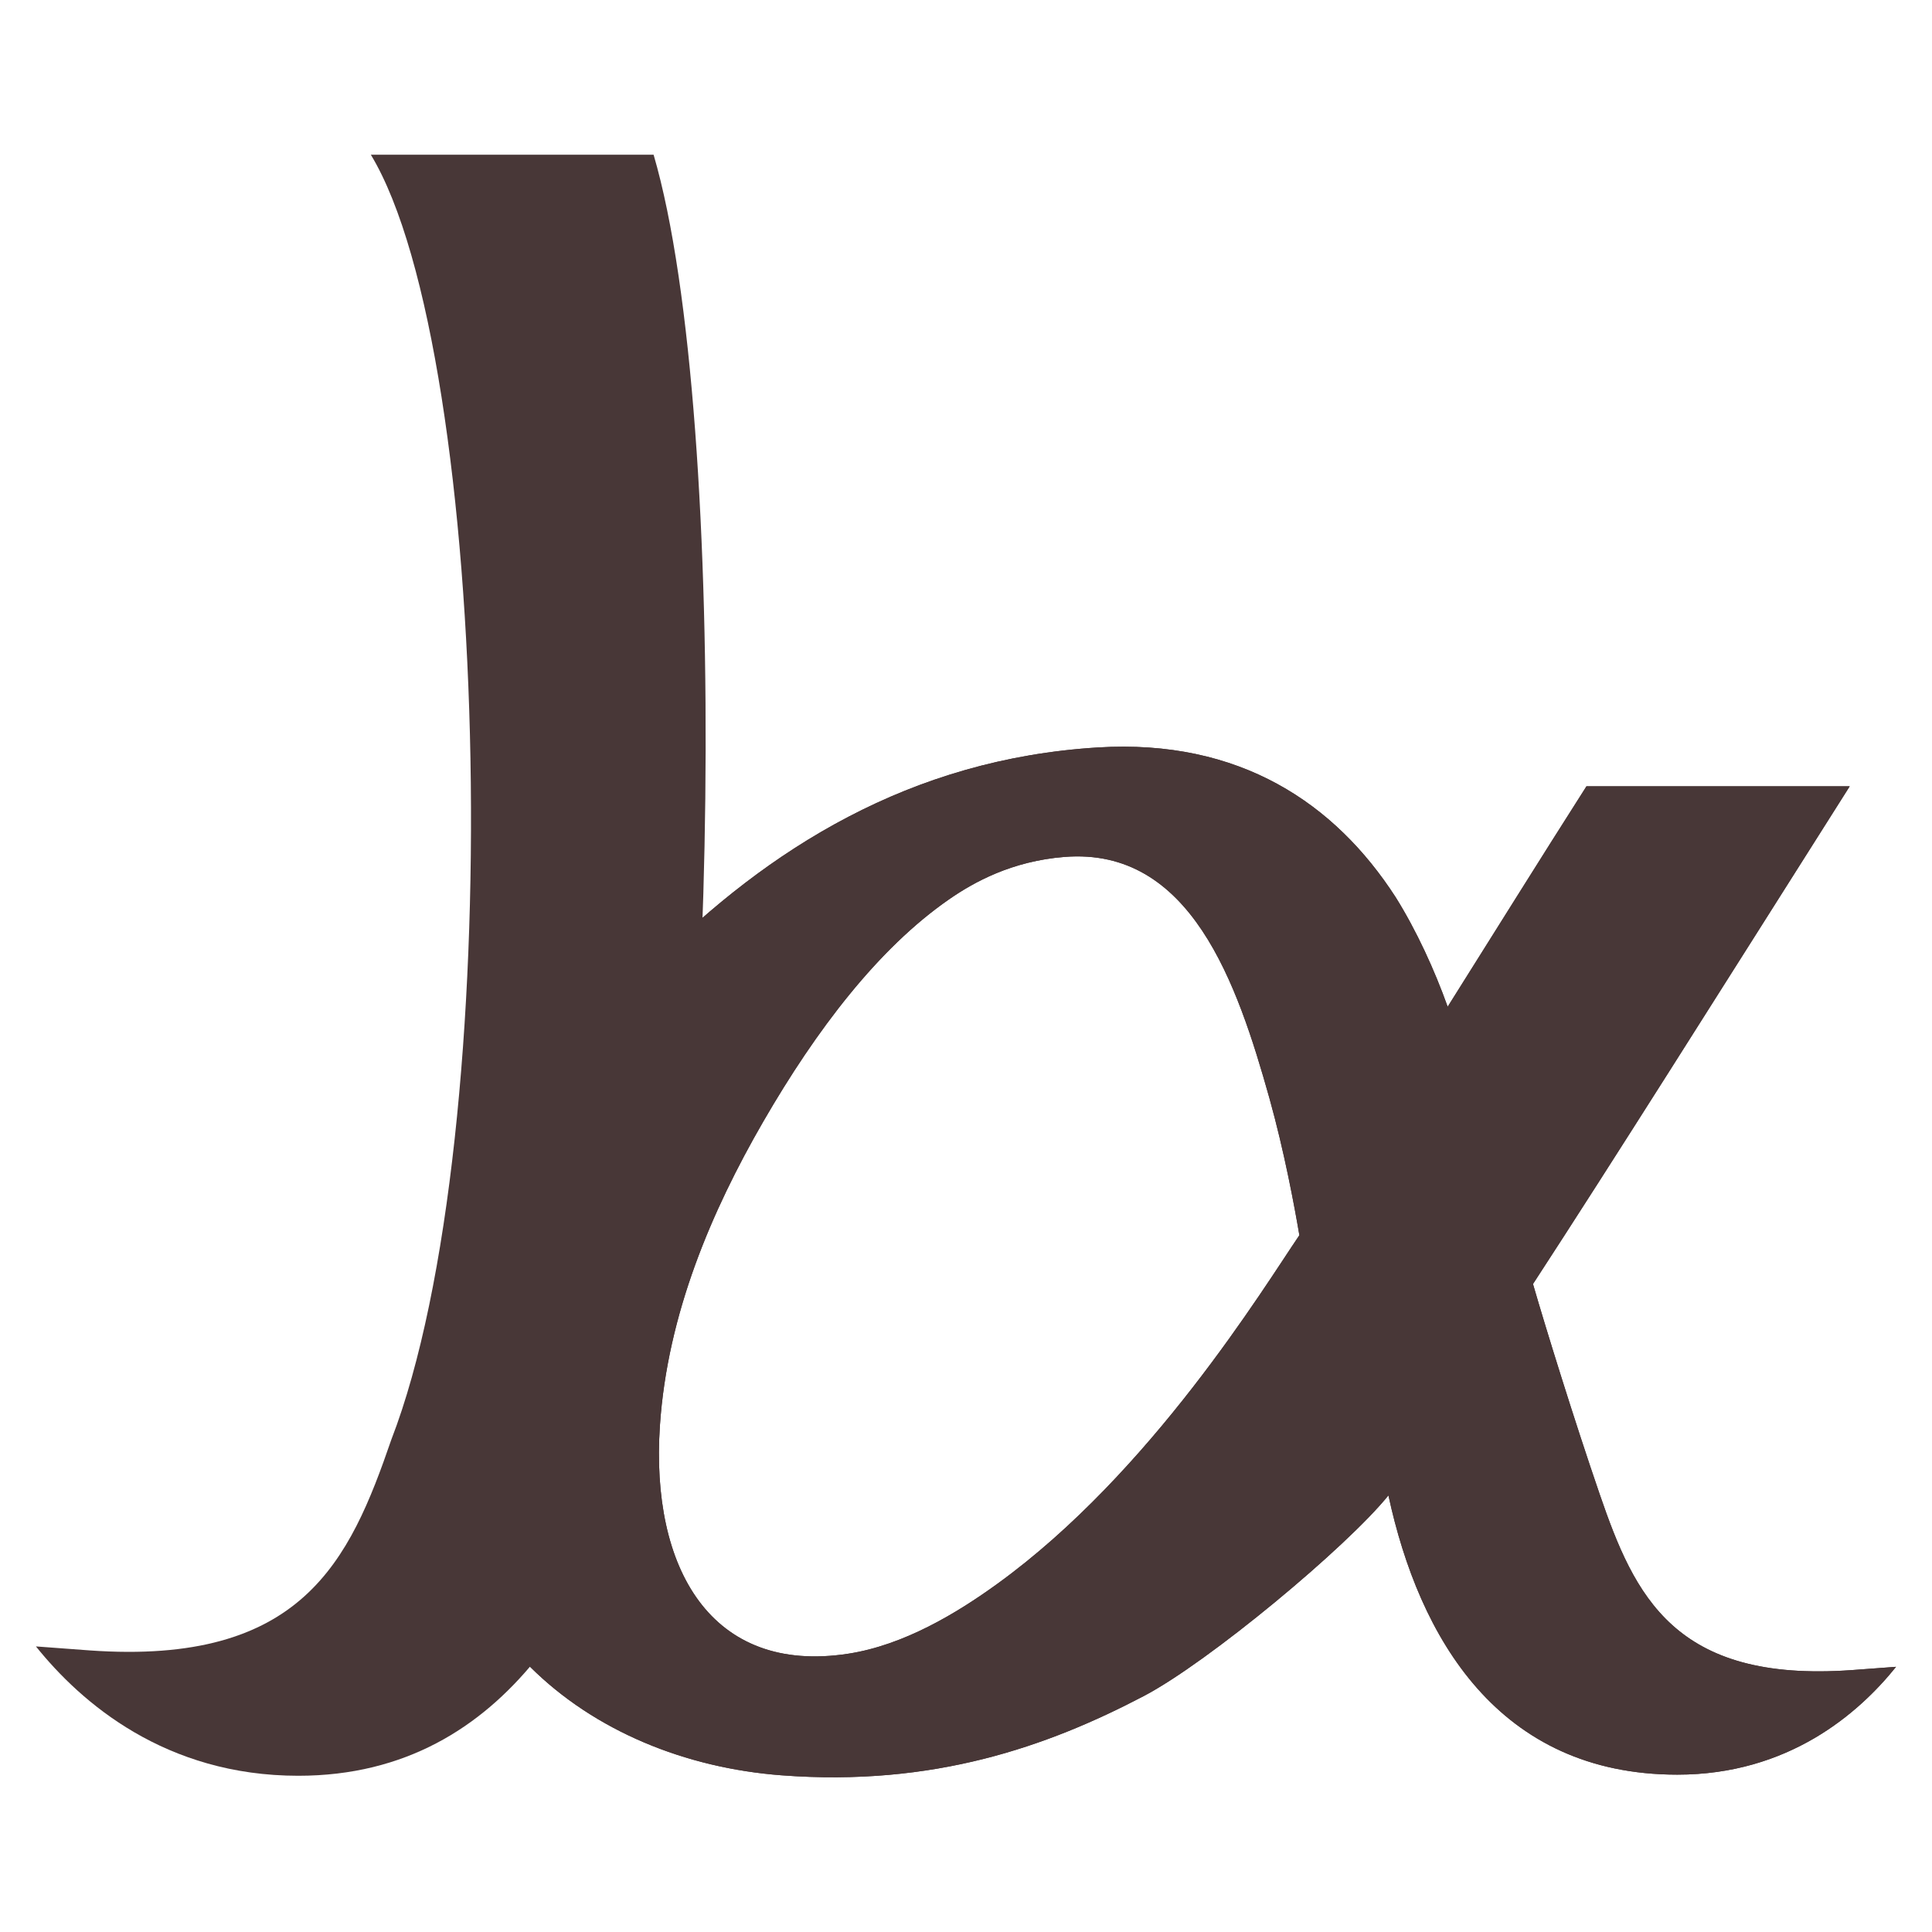 <?xml version="1.0" encoding="UTF-8" standalone="no"?>
<svg
   xmlns:dc="http://purl.org/dc/elements/1.1/"
   xmlns:cc="http://creativecommons.org/ns#"
   xmlns:rdf="http://www.w3.org/1999/02/22-rdf-syntax-ns#"
   xmlns:svg="http://www.w3.org/2000/svg"
   xmlns="http://www.w3.org/2000/svg"
   xmlns:sodipodi="http://sodipodi.sourceforge.net/DTD/sodipodi-0.dtd"
   xmlns:inkscape="http://www.inkscape.org/namespaces/inkscape"
   width="370"
   height="370"
   viewBox="0 0 296 296"
   id="svg2"
   version="1.1"
   inkscape:version="0.91 r13725"
   sodipodi:docname="kalpha.svg"
   inkscape:export-filename="kalpha.png"
   inkscape:export-xdpi="68.449997"
   inkscape:export-ydpi="68.449997">
  <defs
     id="defs18" />
  <sodipodi:namedview
     pagecolor="#ffffff"
     bordercolor="#666666"
     borderopacity="1"
     objecttolerance="10"
     gridtolerance="10"
     guidetolerance="10"
     inkscape:pageopacity="0"
     inkscape:pageshadow="2"
     inkscape:window-width="1855"
     inkscape:window-height="1056"
     id="namedview16"
     showgrid="false"
     fit-margin-left="5"
     fit-margin-top="5"
     fit-margin-bottom="5"
     fit-margin-right="5"
     inkscape:zoom="0.35596331"
     inkscape:cx="-148.1235"
     inkscape:cy="-120.60064"
     inkscape:window-x="65"
     inkscape:window-y="24"
     inkscape:window-maximized="1"
     inkscape:current-layer="svg2" />
  <g
     transform="matrix(-1,0,0,-1,513.154,196.419)"
     style="fill:#e94e09;fill-rule:nonzero;stroke:none"
     id="g8106" />
  <g
     transform="translate(-129.463,489.286)"
     style="fill:#483737;fill-rule:nonzero;stroke:none"
     id="g8080">
    <path
       style="fill:#483737"
       d="m 219.435,142.691 c -27.178,1.942 -22.915,-11.405 -28.253,-26.935 -9.079,-38.567 -10.141,-85.922 3.736,-108.47 l -22.852,0 c -29.601,51.271 -0.523,151.421 20.677,151.421 16.977,0 27.73,-9.319 33.512,-16.522 -2.076,0.16 -4.332,0.328 -6.819,0.506 z"
       id="path8082"
       inkscape:connector-curvature="0"
       sodipodi:nodetypes="ccccccc" />
  </g>
  <g
     id="g8115"
     transform="translate(20.623,10.963)">
    <g
       transform="translate(43.618,102.222)"
       style="fill:#483737;fill-rule:nonzero;stroke:none"
       id="g8092">
      <path
         style="fill:#483737"
         d="m 219.435,142.691 c -27.178,1.942 -33.245,-11.405 -38.583,-26.935 -3.864,-11.24 -8.25,-25.398 -10.224,-32.22 12.491,-19.179 26.968,-42.207 48.524,-76.25 0,0 -40.333,0 -40.333,0 -7.171,11.244 -14.254,22.629 -21.264,33.766 -2.002,-5.605 -4.759,-11.641 -7.964,-16.771 C 140.309,9.9 125.711,0 103.955,1.332 75.195,3.094 53.47,16.876 35.934,34.411 19.855,50.49 4.171,73.972 2.388,100.571 0,136.177 26.012,156.572 55.501,158.808 c 23.304,1.769 40.755,-4.426 55.443,-12.113 9.971,-5.217 31.185,-22.894 37.534,-30.775 4.712,21.849 16.872,42.787 44.264,42.787 16.977,0 27.73,-9.319 33.512,-16.522 -2.076,0.16 -4.332,0.328 -6.819,0.506 z M 88.581,129.457 c -6.291,4.558 -14.359,9.4 -22.83,10.716 -21.063,3.27 -30.352,-13.083 -28.886,-34.944 1.144,-17.068 7.915,-32.881 15.841,-46.591 8.123,-14.052 17.608,-26.504 28.421,-34.01 3.861,-2.682 9.66,-5.877 17.704,-6.523 19.358,-1.554 26.482,19.389 31.407,36.939 2.3,8.237 3.849,16.615 4.596,21.021 -5.52,8.103 -22.655,36.294 -46.253,53.392 z"
         id="path8094"
         inkscape:connector-curvature="0" />
      <path
         inkscape:connector-curvature="0"
         id="path8088"
         d="m 219.435,142.691 c -27.178,1.942 -33.245,-11.405 -38.583,-26.935 -3.864,-11.24 -8.25,-25.398 -10.224,-32.22 12.491,-19.179 26.968,-42.207 48.524,-76.25 0,0 -40.333,0 -40.333,0 -7.171,11.244 -14.254,22.629 -21.264,33.766 -2.002,-5.605 -4.759,-11.641 -7.964,-16.771 C 140.309,9.9 125.711,0 103.955,1.332 75.195,3.094 53.47,16.876 35.934,34.411 19.855,50.49 4.171,73.972 2.388,100.571 0,136.177 26.012,156.572 55.501,158.808 c 23.304,1.769 40.755,-4.426 55.443,-12.113 9.971,-5.217 31.185,-22.894 37.534,-30.775 4.712,21.849 16.872,42.787 44.264,42.787 16.977,0 27.73,-9.319 33.512,-16.522 -2.076,0.16 -4.332,0.328 -6.819,0.506 z M 88.581,129.457 c -6.291,4.558 -14.359,9.4 -22.83,10.716 -21.063,3.27 -30.352,-13.083 -28.886,-34.944 1.144,-17.068 7.915,-32.881 15.841,-46.591 8.123,-14.052 17.608,-26.504 28.421,-34.01 3.861,-2.682 9.66,-5.877 17.704,-6.523 19.358,-1.554 26.482,19.389 31.407,36.939 2.3,8.237 3.849,16.615 4.596,21.021 -5.52,8.103 -22.655,36.294 -46.253,53.392 z"
         style="fill:#483737" />
    </g>
    <path
       style="fill:#483737;fill-rule:nonzero;stroke:none"
       d="M -6.939,241.891 C 25.659,244.22 32.936,228.211 39.338,209.585 57.32,163.056 54.716,43.371 36.193,12.74 l 43.321,0 c 11.918,40.693 9.66,156.617 -1.347,197.041 -7.076,21.565 -20.236,51.319 -53.09,51.319 -20.362,0 -33.26,-11.177 -40.194,-19.817 2.49,0.192 5.196,0.393 8.179,0.607 z"
       id="path8092"
       inkscape:connector-curvature="0"
       sodipodi:nodetypes="cccccscc" />
  </g>
  <g
     transform="translate(-558.05,408.605)"
     style="fill:#483737;fill-rule:nonzero;stroke:none"
     id="g8099">
    <path
       style="fill:#483737"
       d="m 219.435,142.691 c -27.178,1.942 -33.245,-11.405 -38.583,-26.935 -3.864,-11.24 -8.25,-25.398 -10.224,-32.22 12.491,-19.179 26.968,-42.207 48.524,-76.25 0,0 -40.333,0 -40.333,0 -7.171,11.244 -14.254,22.629 -21.264,33.766 -2.002,-5.605 -4.759,-11.641 -7.964,-16.771 C 140.309,9.9 125.711,0 103.955,1.332 75.195,3.094 53.47,16.876 35.934,34.411 19.855,50.49 4.171,73.972 2.388,100.571 0,136.177 26.012,156.572 55.501,158.808 c 23.304,1.769 40.755,-4.426 55.443,-12.113 9.971,-5.217 31.185,-22.894 37.534,-30.775 4.712,21.849 16.872,42.787 44.264,42.787 16.977,0 27.73,-9.319 33.512,-16.522 -2.076,0.16 -4.332,0.328 -6.819,0.506 z M 88.581,129.457 c -6.291,4.558 -14.359,9.4 -22.83,10.716 -21.063,3.27 -30.352,-13.083 -28.886,-34.944 1.144,-17.068 7.915,-32.881 15.841,-46.591 8.123,-14.052 17.608,-26.504 28.421,-34.01 3.861,-2.682 9.66,-5.877 17.704,-6.523 19.358,-1.554 26.482,19.389 31.407,36.939 2.3,8.237 3.849,16.615 4.596,21.021 -5.52,8.103 -22.655,36.294 -46.253,53.392 z"
       id="path8101"
       inkscape:connector-curvature="0" />
    <path
       inkscape:connector-curvature="0"
       id="path8103"
       d="m 219.435,142.691 c -27.178,1.942 -33.245,-11.405 -38.583,-26.935 -3.864,-11.24 -8.25,-25.398 -10.224,-32.22 12.491,-19.179 26.968,-42.207 48.524,-76.25 0,0 -40.333,0 -40.333,0 -7.171,11.244 -14.254,22.629 -21.264,33.766 -2.002,-5.605 -4.759,-11.641 -7.964,-16.771 C 140.309,9.9 125.711,0 103.955,1.332 75.195,3.094 53.47,16.876 35.934,34.411 19.855,50.49 4.171,73.972 2.388,100.571 0,136.177 26.012,156.572 55.501,158.808 c 23.304,1.769 40.755,-4.426 55.443,-12.113 9.971,-5.217 31.185,-22.894 37.534,-30.775 4.712,21.849 16.872,42.787 44.264,42.787 16.977,0 27.73,-9.319 33.512,-16.522 -2.076,0.16 -4.332,0.328 -6.819,0.506 z M 88.581,129.457 c -6.291,4.558 -14.359,9.4 -22.83,10.716 -21.063,3.27 -30.352,-13.083 -28.886,-34.944 1.144,-17.068 7.915,-32.881 15.841,-46.591 8.123,-14.052 17.608,-26.504 28.421,-34.01 3.861,-2.682 9.66,-5.877 17.704,-6.523 19.358,-1.554 26.482,19.389 31.407,36.939 2.3,8.237 3.849,16.615 4.596,21.021 -5.52,8.103 -22.655,36.294 -46.253,53.392 z"
       style="fill:#483737" />
  </g>
  <g
     transform="translate(-558.05,745.719)"
     style="fill:#483737;fill-rule:nonzero;stroke:none"
     id="g8105">
    <path
       style="fill:#483737"
       d="m -49.609,-204.13 c 44.007,3.144 37.105,-18.467 45.748,-43.613 14.701,-62.448 16.42,-139.126 -6.049,-175.635 l 36.441,0 c 19.067,71.158 1.409,245.182 -32.918,245.182 -27.489,0 -44.901,-15.089 -54.263,-26.753 3.361,0.259 7.014,0.531 11.041,0.819 z"
       id="path8107"
       inkscape:connector-curvature="0"
       sodipodi:nodetypes="ccccccc" />
  </g>
  <path
     style="fill:#483737;fill-rule:nonzero;stroke:none"
     d="m 225.846,633.529 c -27.178,1.942 -33.245,-11.405 -38.583,-26.935 -14.992,-38.793 -12.821,-82.932 2.622,-108.47 l -36.119,0 c -9.936,33.928 -8.054,74.931 1.123,108.634 5.899,17.979 16.872,42.787 44.264,42.787 16.977,0 27.73,-9.319 33.512,-16.522 -2.076,0.16 -4.332,0.328 -6.819,0.506 z"
     id="path8109"
     inkscape:connector-curvature="0"
     sodipodi:nodetypes="cccccscc" />
  <path
     style="fill:#483737;fill-rule:nonzero;stroke:none"
     d="m 124.244,1082.696 c 32.597,2.329 39.874,-13.679 46.277,-32.306 17.982,-46.529 15.378,-166.214 -3.145,-196.844 l 43.321,0 c 11.918,40.693 9.66,156.617 -1.347,197.041 -7.076,21.565 -20.236,51.319 -53.09,51.319 -20.362,0 -33.26,-11.177 -40.194,-19.817 2.49,0.192 5.196,0.393 8.179,0.607 z"
     id="path8111"
     inkscape:connector-curvature="0"
     sodipodi:nodetypes="cccccscc" />
  <path
     sodipodi:nodetypes="cccccscc"
     inkscape:connector-curvature="0"
     id="path8113"
     d="m 153.935,807.704 c 27.178,1.942 33.245,-11.405 38.583,-26.935 14.992,-38.793 12.821,-82.932 -2.622,-108.47 l 36.119,0 c 9.936,33.928 8.054,74.931 -1.123,108.634 -5.899,17.979 -16.872,42.787 -44.264,42.787 -16.977,0 -27.73,-9.319 -33.512,-16.522 2.076,0.16 4.332,0.328 6.819,0.506 z"
     style="fill:#483737;fill-rule:nonzero;stroke:none" />
</svg>
